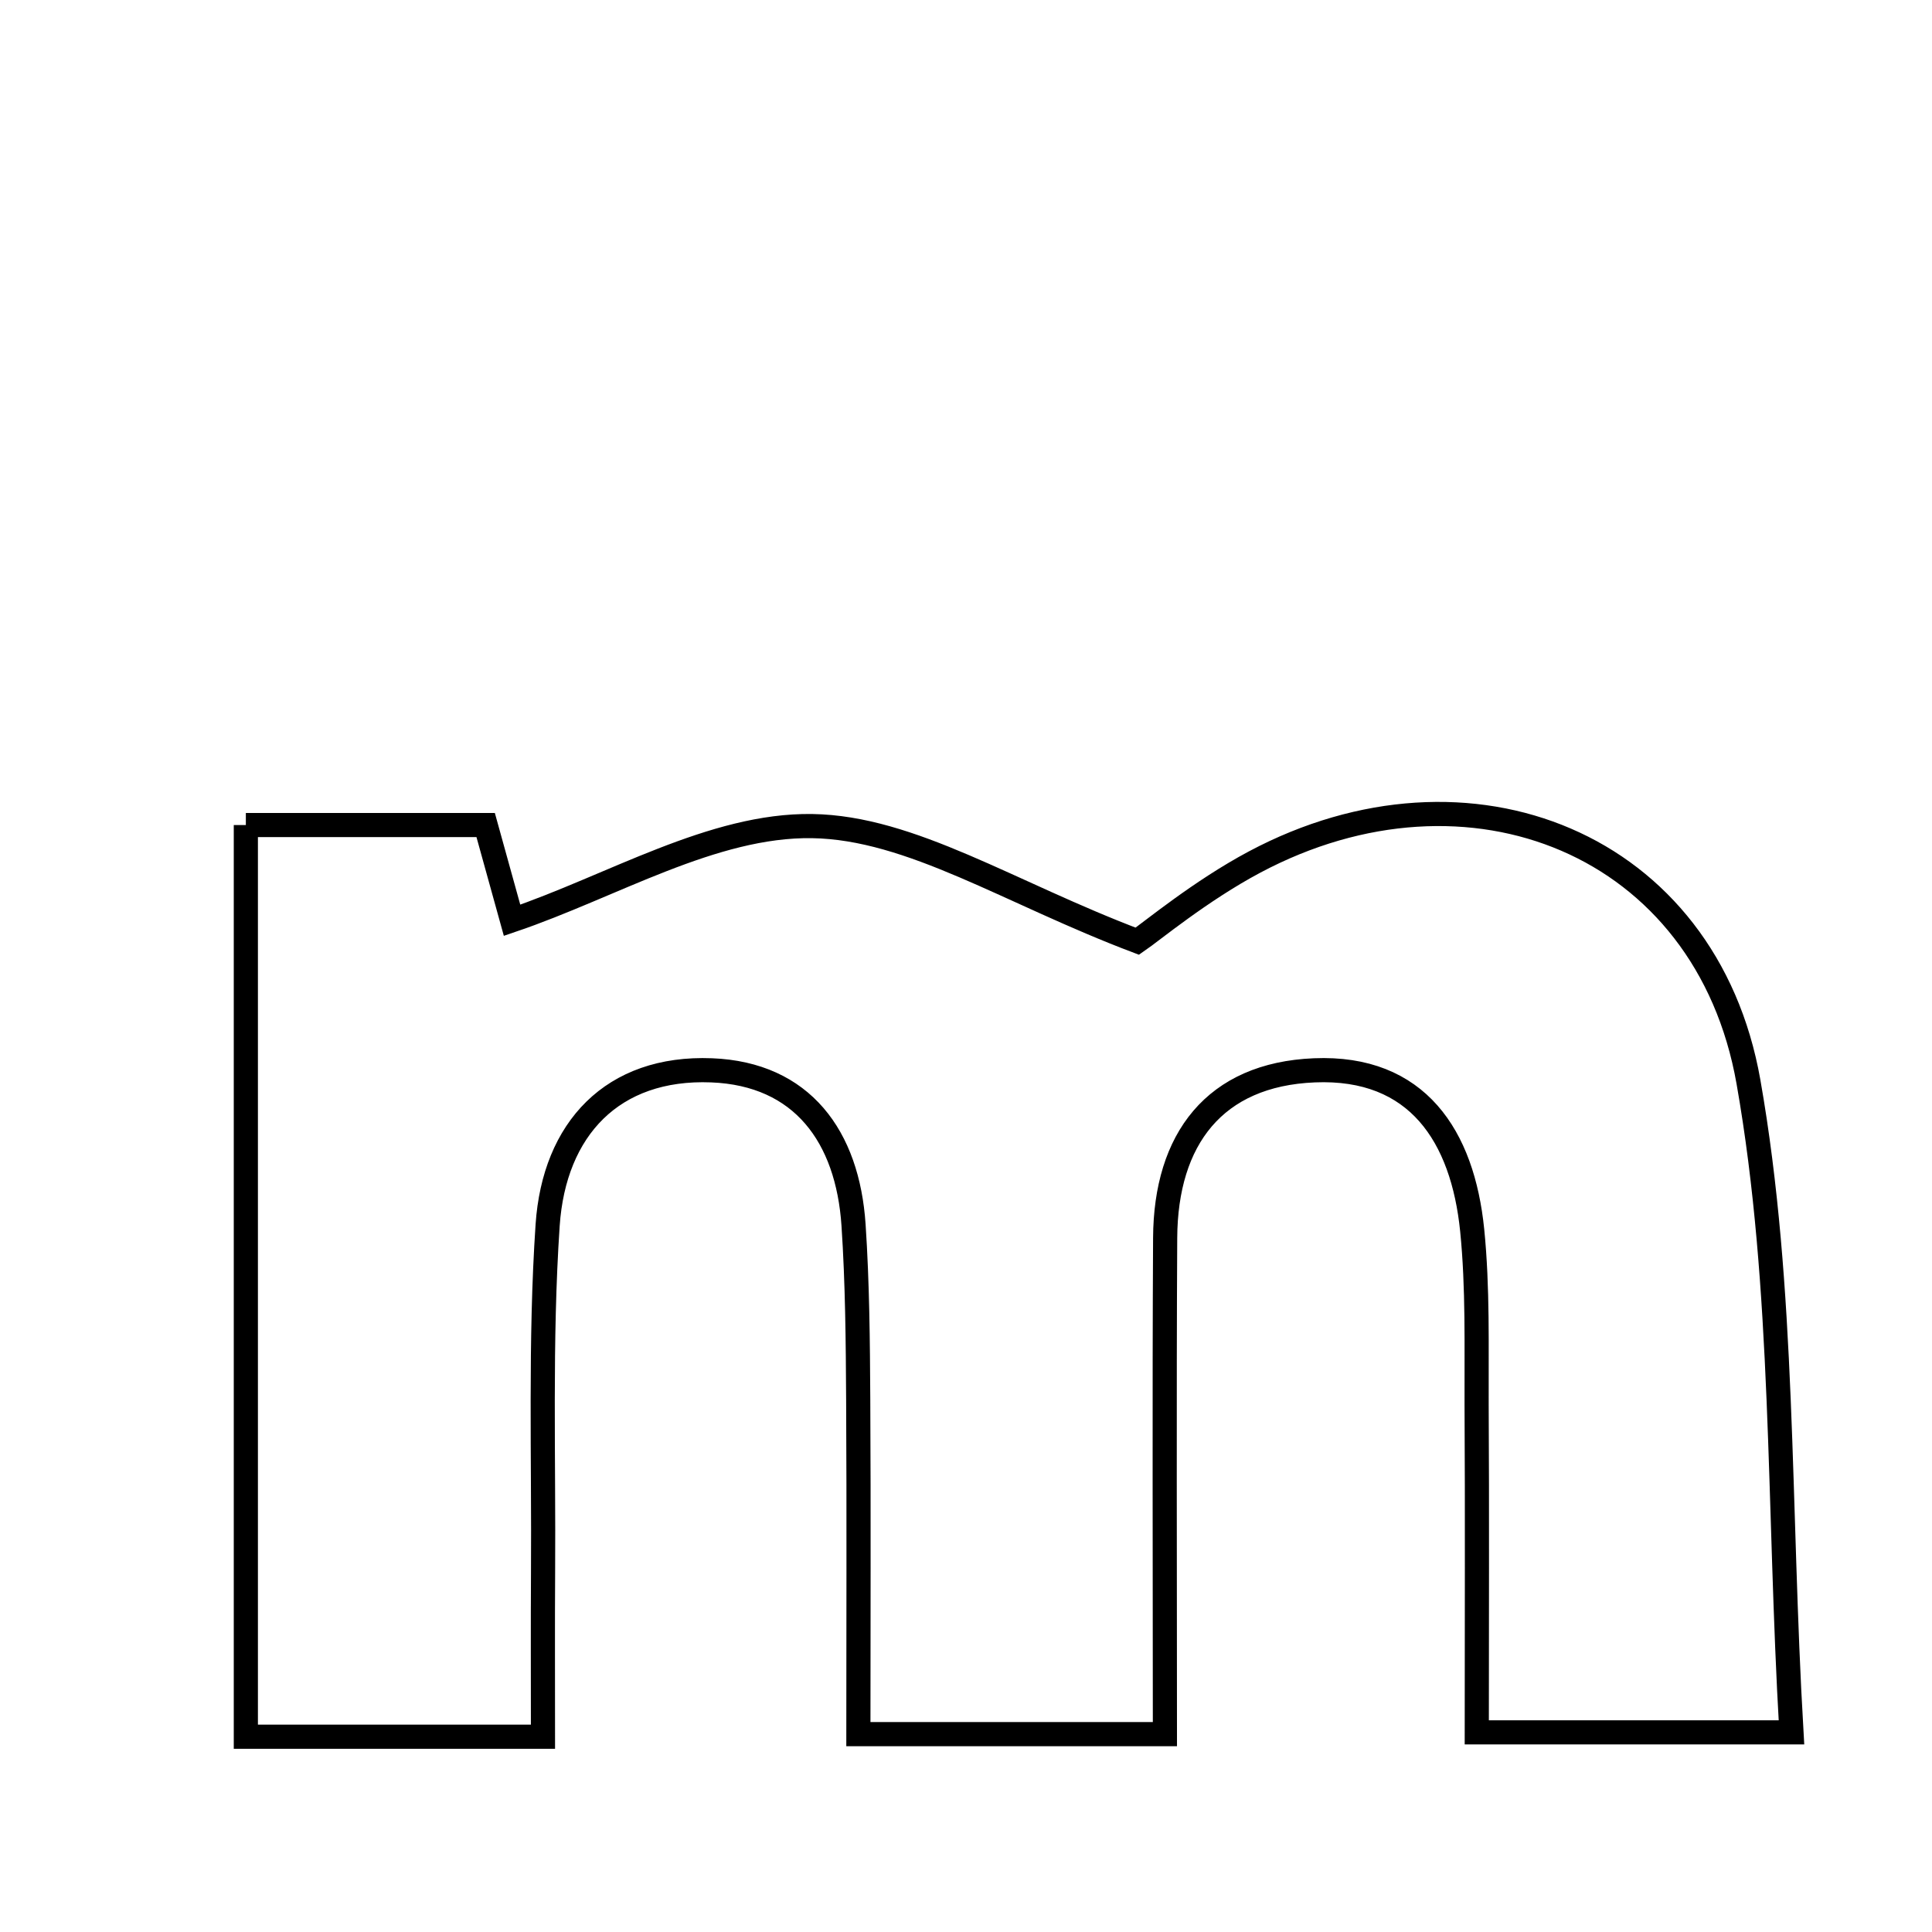 <svg xmlns="http://www.w3.org/2000/svg" viewBox="0.0 0.0 24.0 24.0" height="200px" width="200px"><path fill="none" stroke="black" stroke-width=".3" stroke-opacity="1.0"  filling="0" d="M3.054 10.249 C4.096 10.249 5.029 10.249 6.033 10.249 C6.156 10.693 6.28 11.139 6.361 11.432 C7.606 11.009 8.854 10.243 10.089 10.262 C11.319 10.281 12.536 11.09 14.128 11.692 C14.311 11.567 14.91 11.068 15.584 10.709 C18.247 9.291 21.198 10.475 21.72 13.439 C22.173 16.013 22.088 18.682 22.254 21.52 C20.843 21.52 19.71 21.52 18.345 21.52 C18.345 20.139 18.351 18.793 18.343 17.447 C18.34 16.725 18.36 15.998 18.288 15.282 C18.17 14.116 17.609 13.242 16.327 13.296 C15.089 13.347 14.48 14.151 14.474 15.378 C14.463 17.375 14.471 19.372 14.471 21.542 C13.215 21.542 12.133 21.542 10.663 21.542 C10.663 20.197 10.669 18.791 10.661 17.385 C10.657 16.662 10.651 15.939 10.603 15.218 C10.53 14.119 9.965 13.34 8.84 13.296 C7.608 13.247 6.884 14.026 6.803 15.218 C6.706 16.657 6.756 18.107 6.746 19.552 C6.742 20.18 6.745 20.807 6.745 21.574 C5.482 21.574 4.4 21.574 3.054 21.574 C3.054 17.69 3.054 14.03 3.054 10.249"></path></svg>